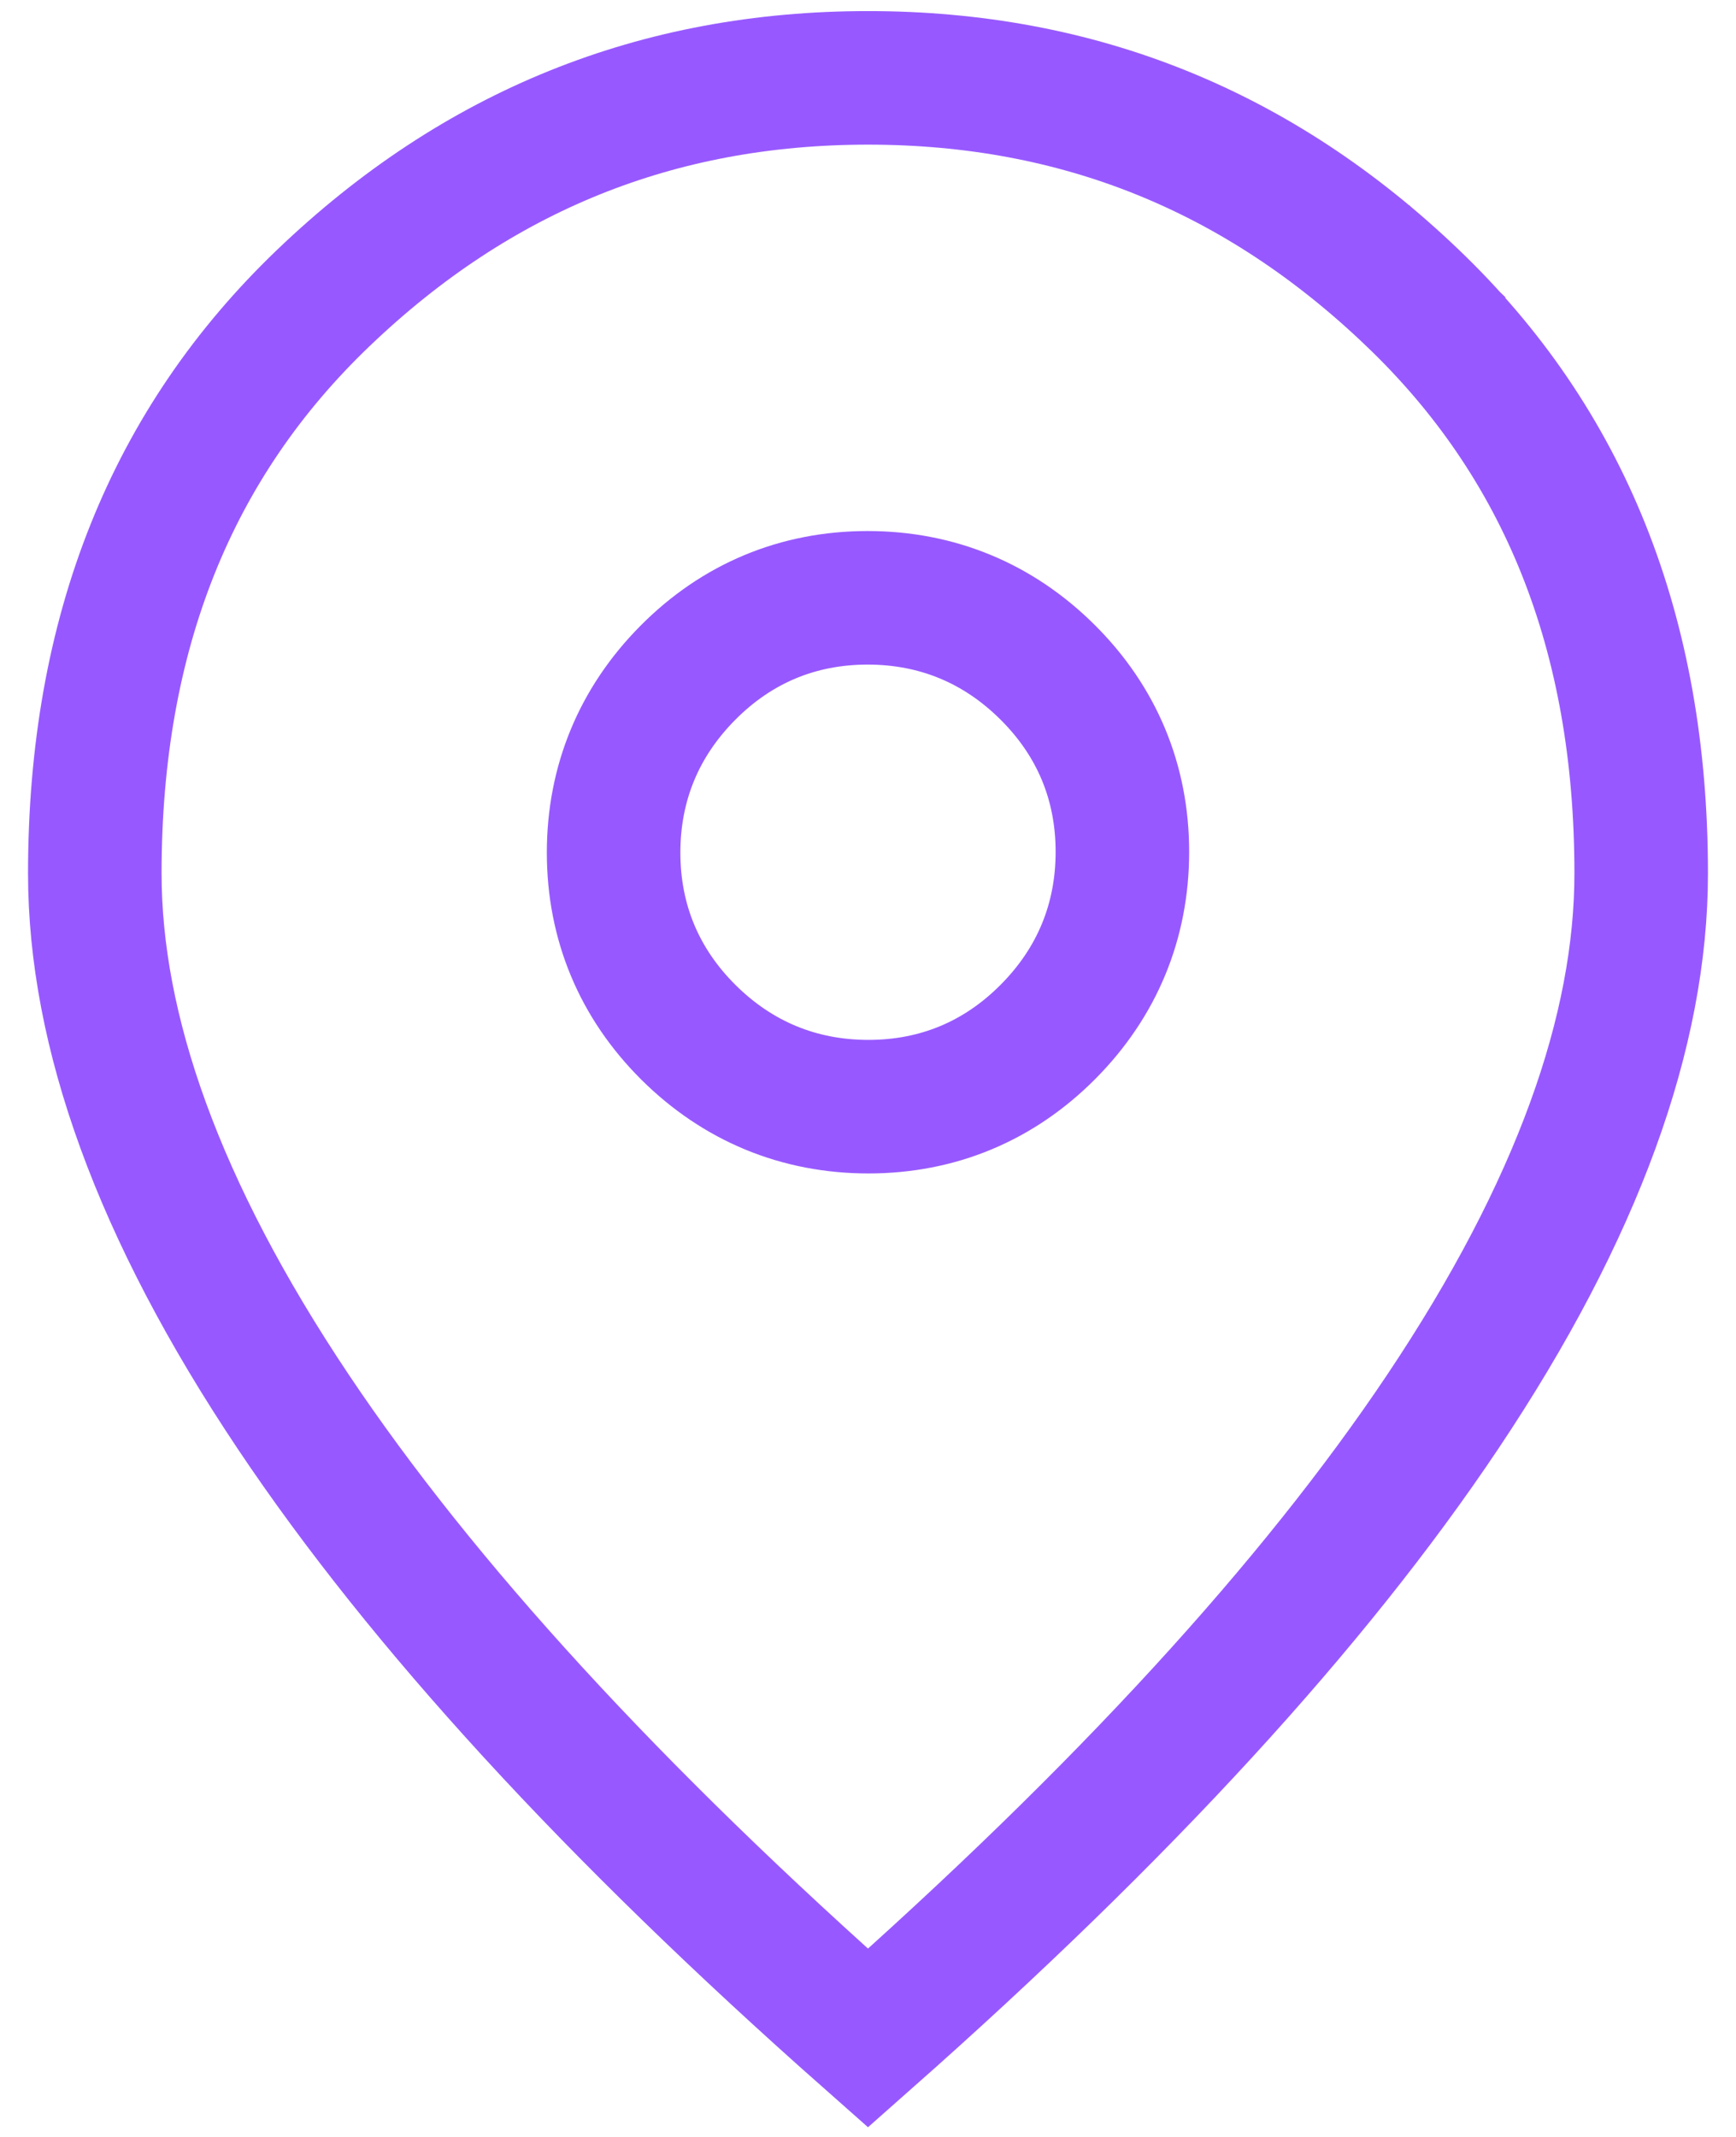 <svg width="26" height="32" viewBox="0 0 26 32" fill="none" xmlns="http://www.w3.org/2000/svg">
    <path d="M15.698 15.449L15.698 15.449C16.431 14.711 16.81 13.795 16.81 12.756C16.81 11.714 16.427 10.798 15.687 10.064C14.949 9.331 14.033 8.952 12.994 8.952C11.952 8.952 11.036 9.335 10.302 10.075C9.569 10.813 9.19 11.729 9.19 12.768C9.19 13.81 9.573 14.726 10.313 15.461L10.313 15.461C11.051 16.193 11.967 16.572 13.006 16.572C14.048 16.572 14.964 16.189 15.698 15.449ZM4.844 4.461L4.844 4.461C7.148 2.255 9.85 1.166 13 1.166C16.15 1.166 18.852 2.255 21.156 4.461L21.826 3.761L21.156 4.461C23.424 6.63 24.58 9.471 24.58 13.079C24.58 15.43 23.637 18.11 21.605 21.145C19.684 24.014 16.825 27.139 13 30.52C9.175 27.139 6.316 24.014 4.395 21.145C2.363 18.11 1.42 15.43 1.42 13.079C1.42 9.471 2.577 6.63 4.844 4.461Z" stroke="#9759FF" stroke-width="2"/>
</svg>
